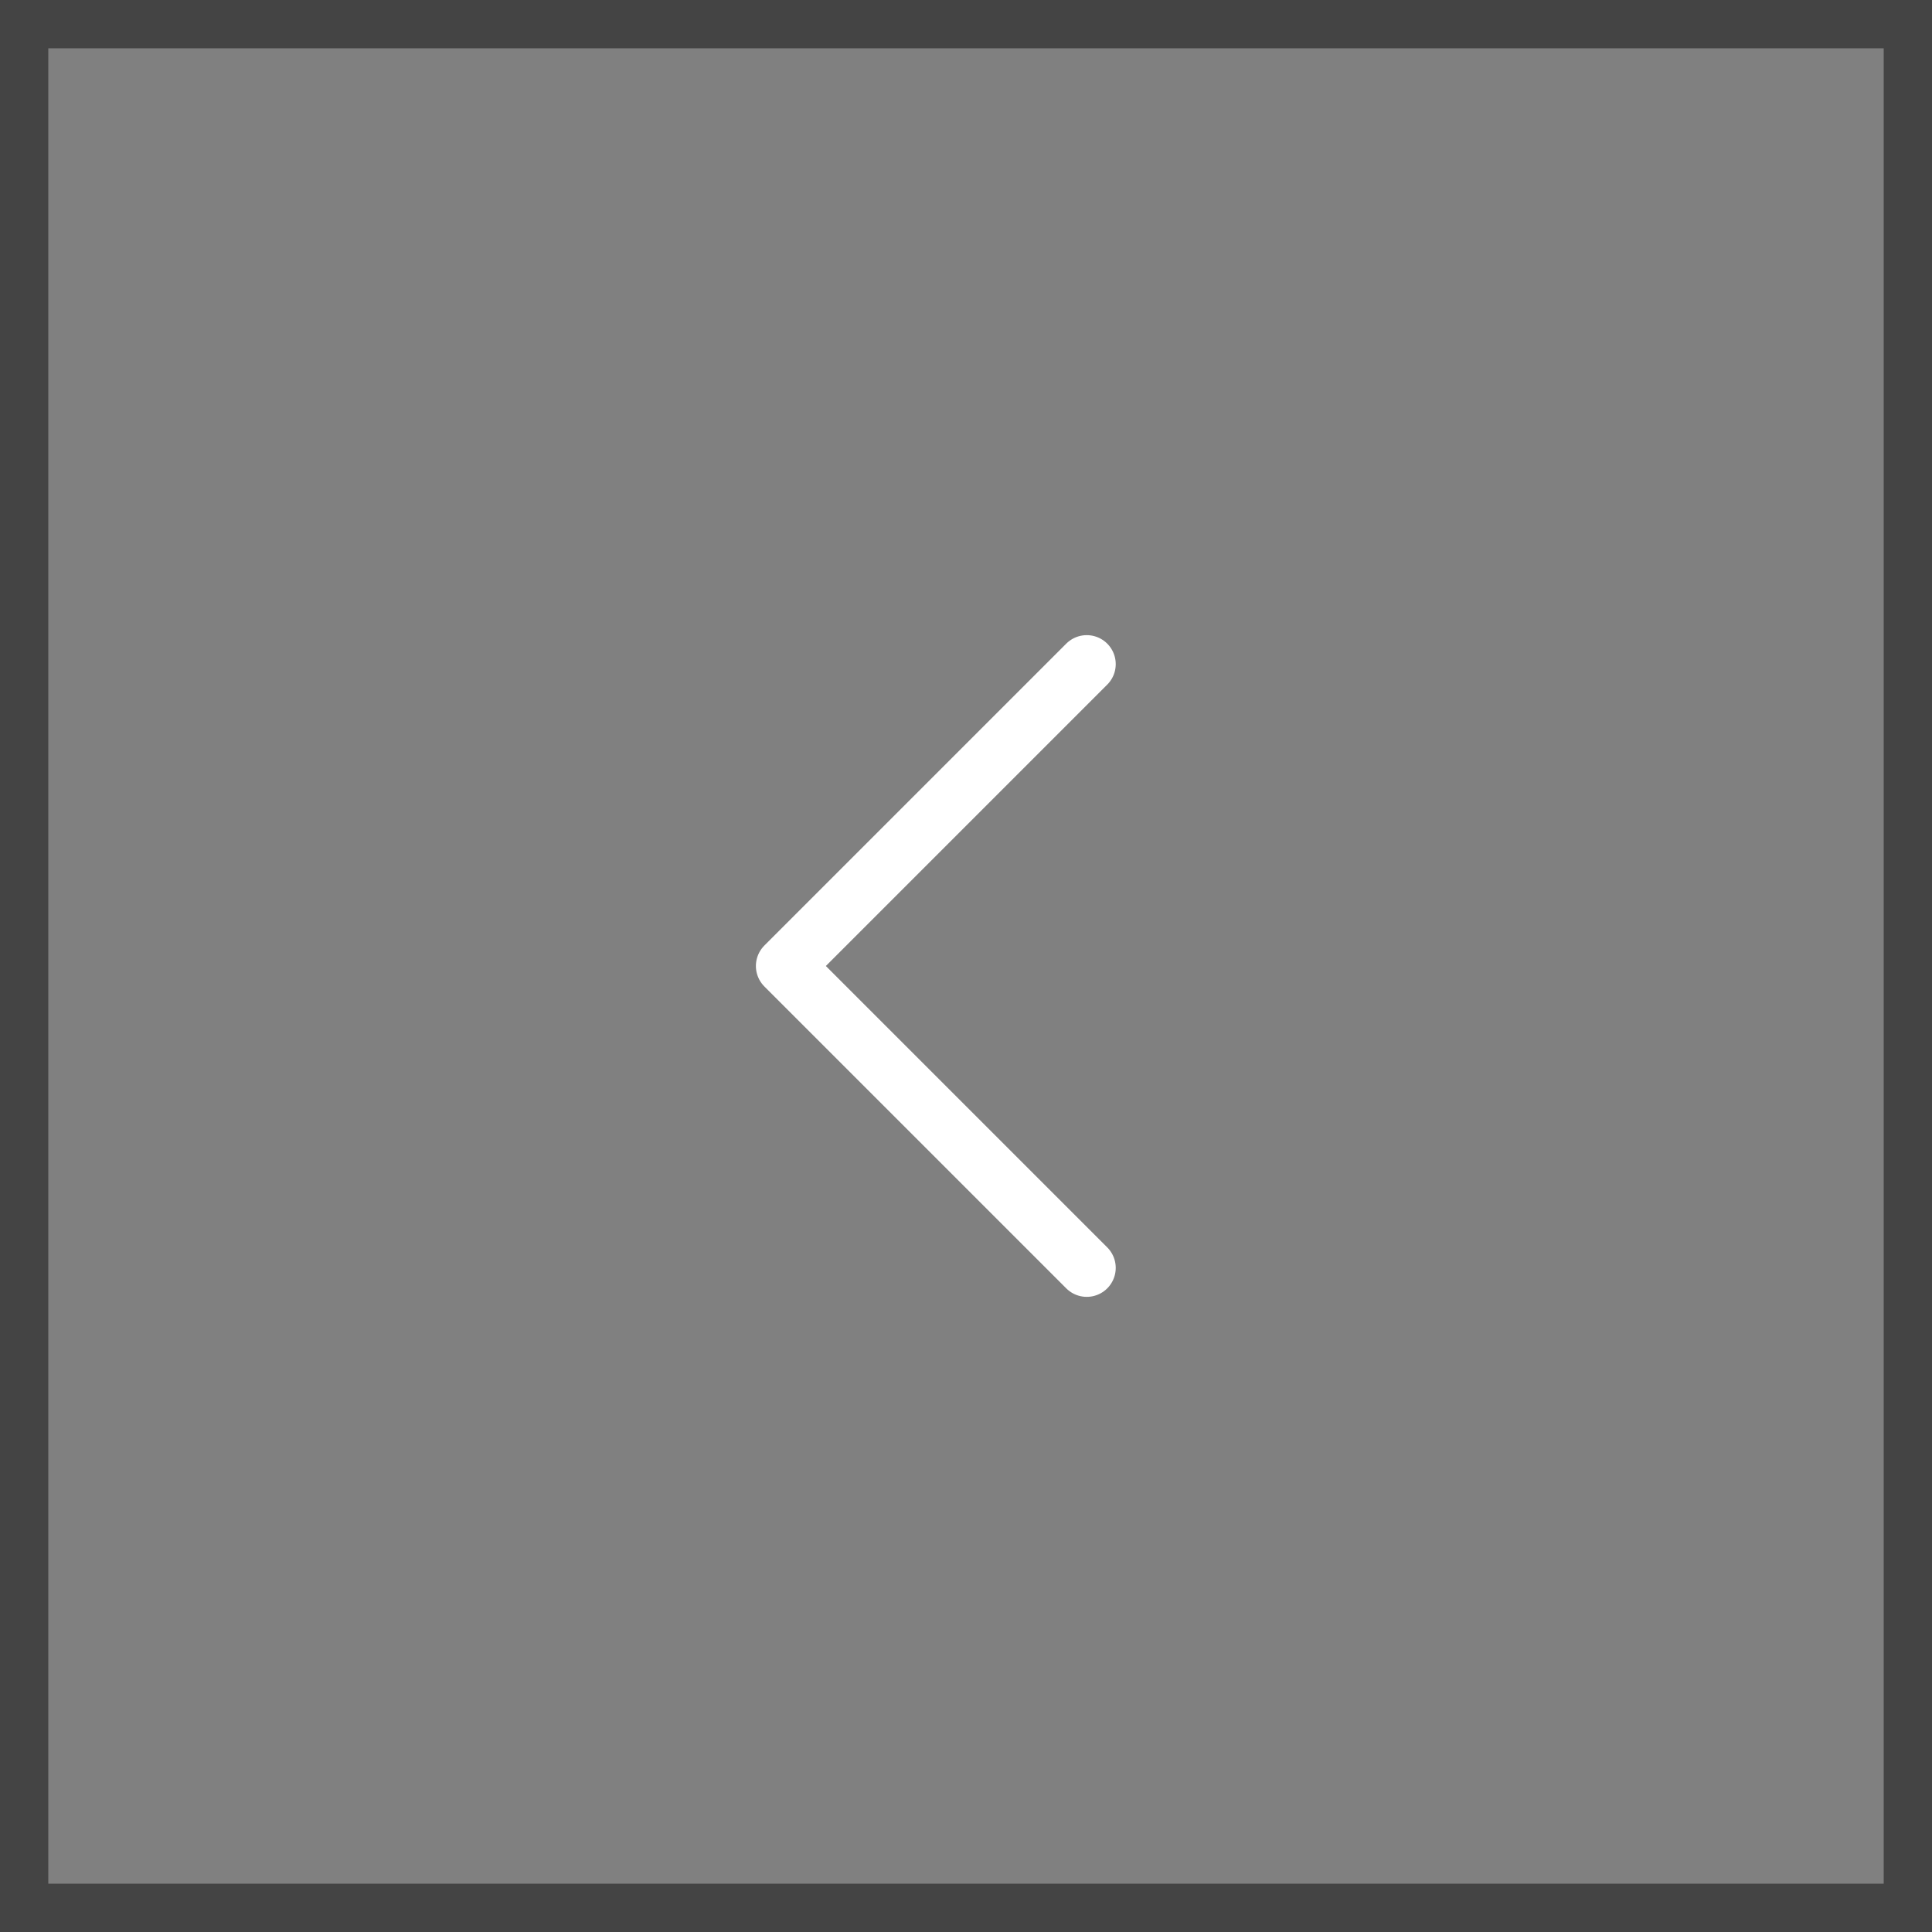 <?xml version="1.0" encoding="UTF-8"?>
<svg width="40px" height="40px" viewBox="0 0 40 40" version="1.1" xmlns="http://www.w3.org/2000/svg" xmlns:xlink="http://www.w3.org/1999/xlink">
    <rect x="0" y="0" width="40" height="40" fill="#808080" stroke="none"/>
    <title>AB50E15D-17D6-40D9-9945-5DF7B73A6D9D</title>
    <g id="PC" stroke="none" stroke-width="1" fill="none" fill-rule="evenodd">
        <g id="04" transform="translate(-670, -2239)">
            <g id="Group-3-Copy-2" transform="translate(690, 2259) scale(-1, 1) translate(-690, -2259) translate(670, 2239)">
                <rect id="Rectangle" stroke="#444444" x="0.5" y="0.5" width="39" height="39"></rect>
                <g id="Icon/arrow" transform="translate(10, 10)">
                    <g id="caret-down" transform="translate(10, 10) scale(-1, 1) rotate(90) translate(-10, -10) ">
                        <rect id="Rectangle" x="0" y="0" width="20" height="20"></rect>
                        <polyline id="Path" stroke="#FFFFFF" stroke-width="1.2" stroke-linecap="round" stroke-linejoin="round" points="16.25 7.5 10 13.75 3.75 7.5"></polyline>
                    </g>
                </g>
            </g>
        </g>
    </g>
</svg>